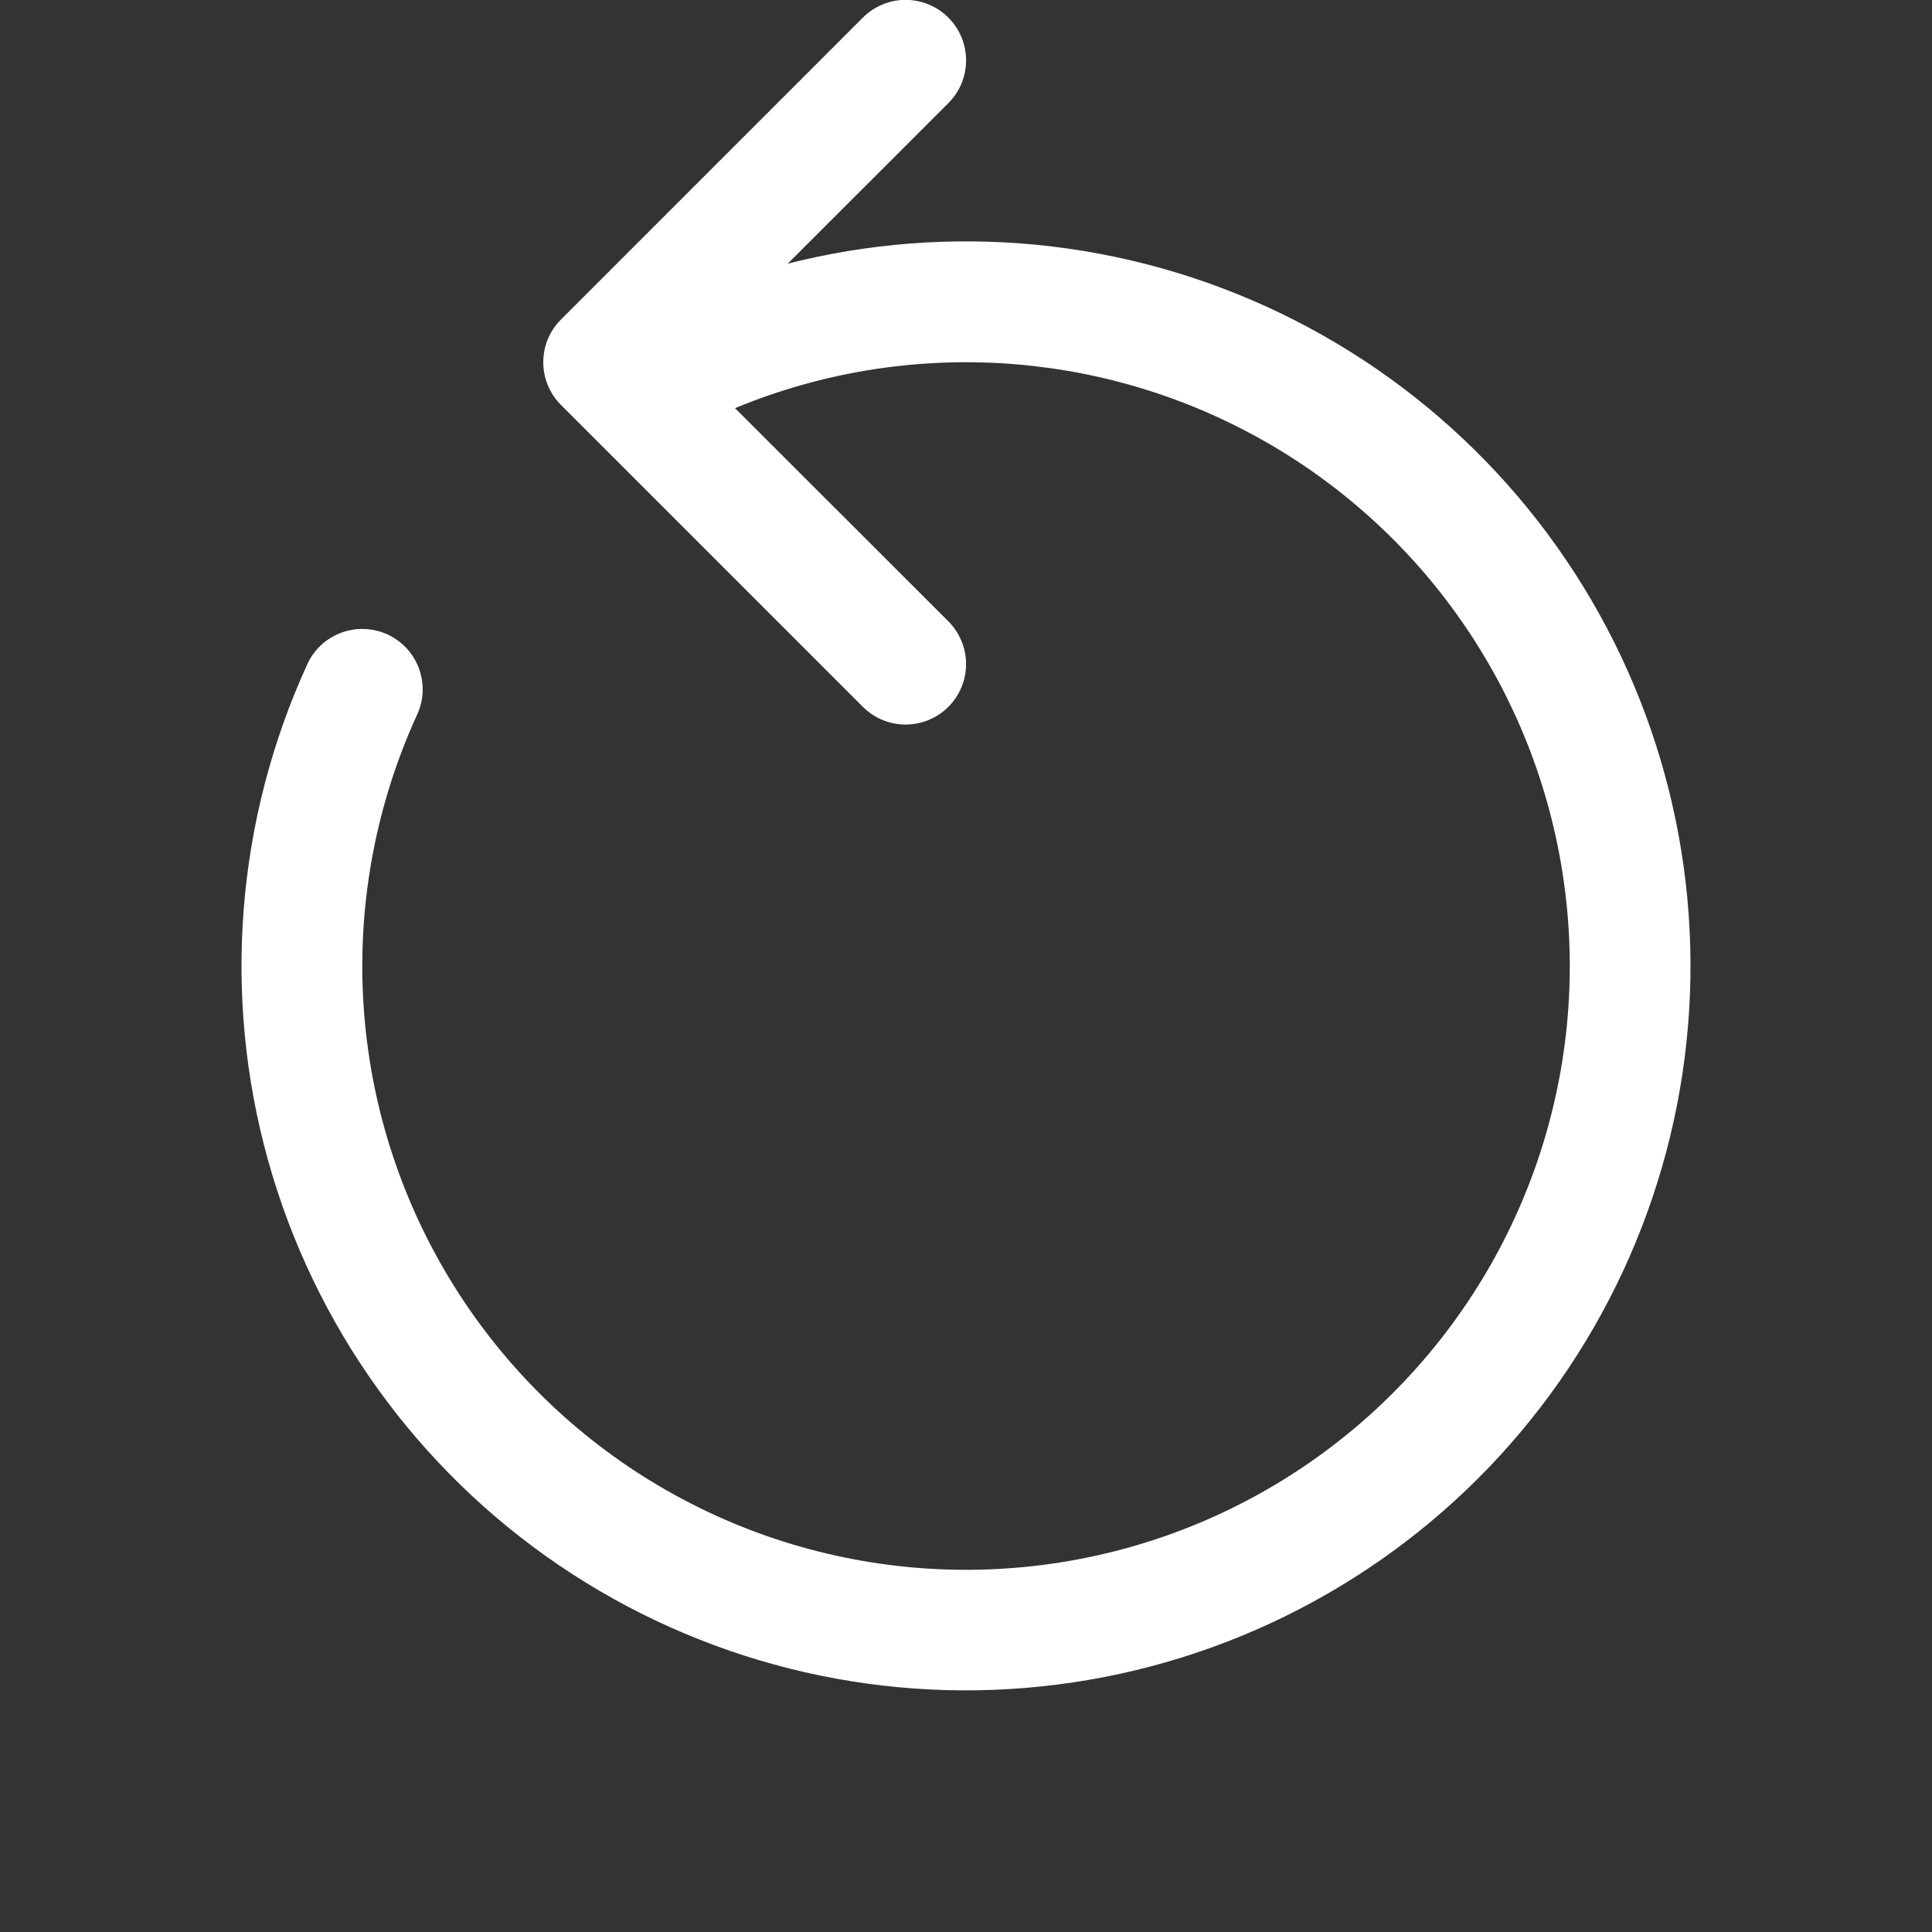 <svg width="30" height="30" viewBox="0 0 30 30" fill="none" xmlns="http://www.w3.org/2000/svg">
<rect x="0" y="0" width="30" height="30" fill="#333333" stroke="none"/>
<g clip-path="url(#clip0_780_10384)">
<path fill-rule="evenodd" clip-rule="evenodd" d="M24.056 12.575C23.695 11.225 23.036 9.973 22.129 8.911C21.221 7.848 20.087 7.002 18.811 6.434C17.534 5.866 16.147 5.591 14.75 5.628C13.353 5.665 11.982 6.014 10.738 6.65C10.628 6.706 10.508 6.739 10.386 6.749C10.263 6.759 10.139 6.744 10.022 6.706C9.905 6.668 9.796 6.607 9.703 6.527C9.609 6.447 9.532 6.349 9.476 6.239C9.42 6.129 9.387 6.01 9.377 5.887C9.367 5.764 9.382 5.64 9.42 5.523C9.458 5.406 9.519 5.297 9.599 5.204C9.679 5.11 9.777 5.033 9.887 4.977C12.255 3.769 14.975 3.438 17.564 4.044C20.152 4.65 22.443 6.153 24.029 8.287C25.615 10.421 26.394 13.047 26.228 15.701C26.062 18.355 24.961 20.863 23.122 22.783C21.282 24.702 18.822 25.908 16.177 26.186C13.533 26.465 10.876 25.797 8.677 24.303C6.478 22.809 4.879 20.584 4.164 18.023C3.449 15.462 3.665 12.731 4.772 10.313C4.823 10.201 4.896 10.101 4.986 10.017C5.077 9.933 5.183 9.868 5.298 9.825C5.414 9.782 5.536 9.762 5.66 9.767C5.783 9.771 5.904 9.8 6.016 9.851C6.128 9.903 6.229 9.976 6.313 10.066C6.396 10.156 6.462 10.262 6.505 10.378C6.547 10.493 6.567 10.616 6.563 10.739C6.558 10.862 6.529 10.983 6.478 11.095C5.851 12.463 5.563 13.962 5.637 15.464C5.711 16.967 6.146 18.43 6.905 19.729C7.664 21.028 8.724 22.126 9.996 22.929C11.268 23.732 12.715 24.217 14.214 24.343C15.714 24.469 17.221 24.233 18.61 23.654C19.998 23.075 21.227 22.17 22.192 21.015C23.157 19.861 23.831 18.492 24.155 17.023C24.48 15.554 24.445 14.028 24.056 12.575V12.575Z" fill="white"/>
<path fill-rule="evenodd" clip-rule="evenodd" d="M14.726 0.273C14.639 0.186 14.535 0.117 14.421 0.07C14.308 0.022 14.185 -0.002 14.062 -0.002C13.939 -0.002 13.817 0.022 13.703 0.07C13.589 0.117 13.486 0.186 13.399 0.273L8.711 4.961C8.624 5.048 8.554 5.152 8.507 5.265C8.46 5.379 8.436 5.501 8.436 5.625C8.436 5.748 8.46 5.87 8.507 5.984C8.554 6.098 8.624 6.201 8.711 6.288L13.399 10.976C13.575 11.152 13.813 11.251 14.062 11.251C14.311 11.251 14.55 11.152 14.726 10.976C14.902 10.8 15.001 10.561 15.001 10.312C15.001 10.063 14.902 9.825 14.726 9.648L10.7 5.625L14.726 1.601C14.813 1.514 14.883 1.41 14.93 1.297C14.977 1.183 15.001 1.061 15.001 0.937C15.001 0.814 14.977 0.692 14.93 0.578C14.883 0.464 14.813 0.361 14.726 0.273Z" fill="white"/>
</g>
<defs>
<clipPath id="clip0_780_10384">
<rect width="30" height="30" fill="white"/>
</clipPath>
</defs>
</svg>
